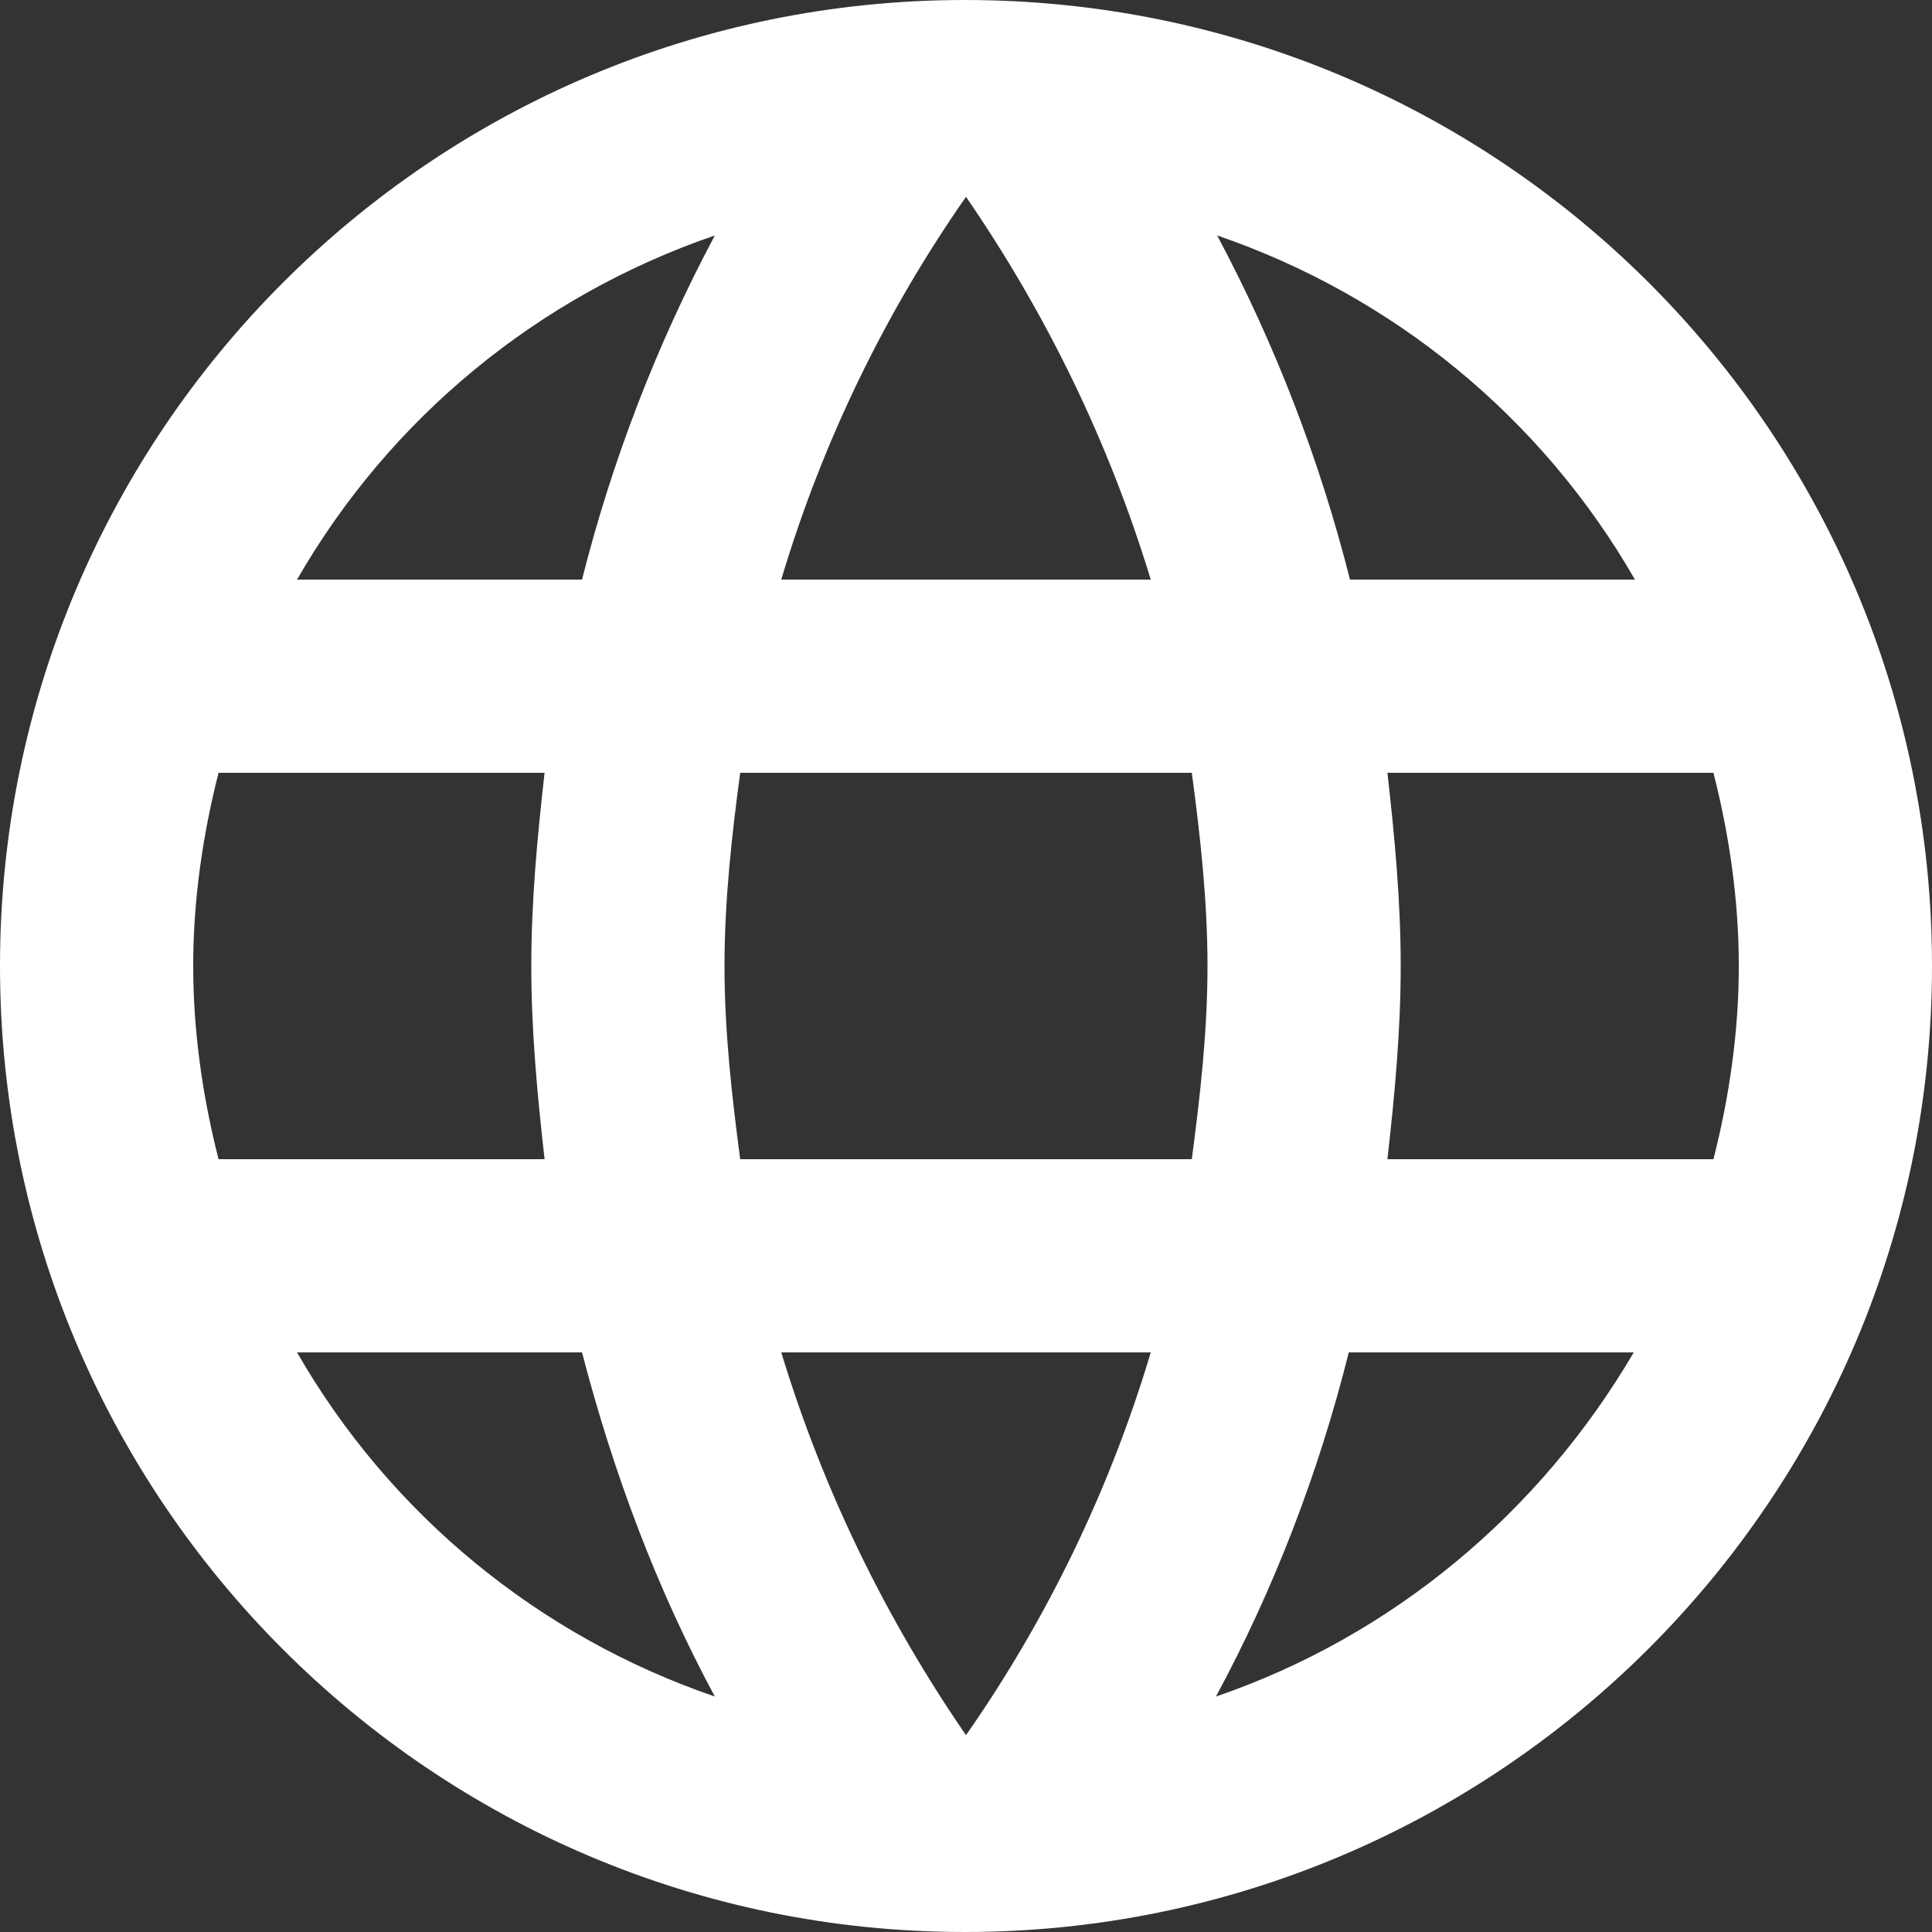 <?xml version="1.0" encoding="UTF-8"?>
<svg id="Layer_1" data-name="Layer 1" xmlns="http://www.w3.org/2000/svg" viewBox="0 0 16 16">
  <rect x="0" y="0" width="16" height="16" fill="#333333" stroke="none"/>
  <defs>
    <style>
      .cls-1 {
        fill: #fff;
        stroke-width: 0px;
      }
    </style>
  </defs>
  <path class="cls-1" d="M7.99,0C3.58,0,0,3.58,0,8s3.58,8,7.99,8,8.01-3.58,8.01-8S12.42,0,7.99,0ZM13.54,4.8h-2.36c-.25-.99-.62-1.95-1.1-2.85,1.46.5,2.69,1.51,3.46,2.85ZM8,1.63c.66.96,1.18,2.02,1.53,3.17h-3.06c.34-1.14.86-2.21,1.53-3.17ZM1.81,9.6c-.13-.51-.21-1.05-.21-1.6s.08-1.09.21-1.6h2.7c-.06.53-.11,1.06-.11,1.6s.05,1.07.11,1.6H1.81ZM2.46,11.2h2.36c.26,1,.62,1.96,1.1,2.85-1.46-.5-2.69-1.51-3.46-2.85ZM4.82,4.8h-2.36c.77-1.34,2-2.35,3.46-2.85-.48.9-.85,1.86-1.1,2.85ZM8,14.37c-.66-.96-1.18-2.02-1.53-3.17h3.06c-.34,1.14-.86,2.21-1.53,3.17ZM9.87,9.6h-3.74c-.07-.53-.13-1.06-.13-1.6s.06-1.08.13-1.6h3.74c.07.52.13,1.06.13,1.6s-.06,1.07-.13,1.6ZM10.07,14.05c.48-.89.85-1.85,1.1-2.85h2.36c-.78,1.33-2,2.35-3.46,2.85ZM11.49,9.6c.06-.53.11-1.06.11-1.6s-.05-1.07-.11-1.6h2.7c.13.51.21,1.05.21,1.6s-.08,1.09-.21,1.6h-2.7Z"/>
</svg>
